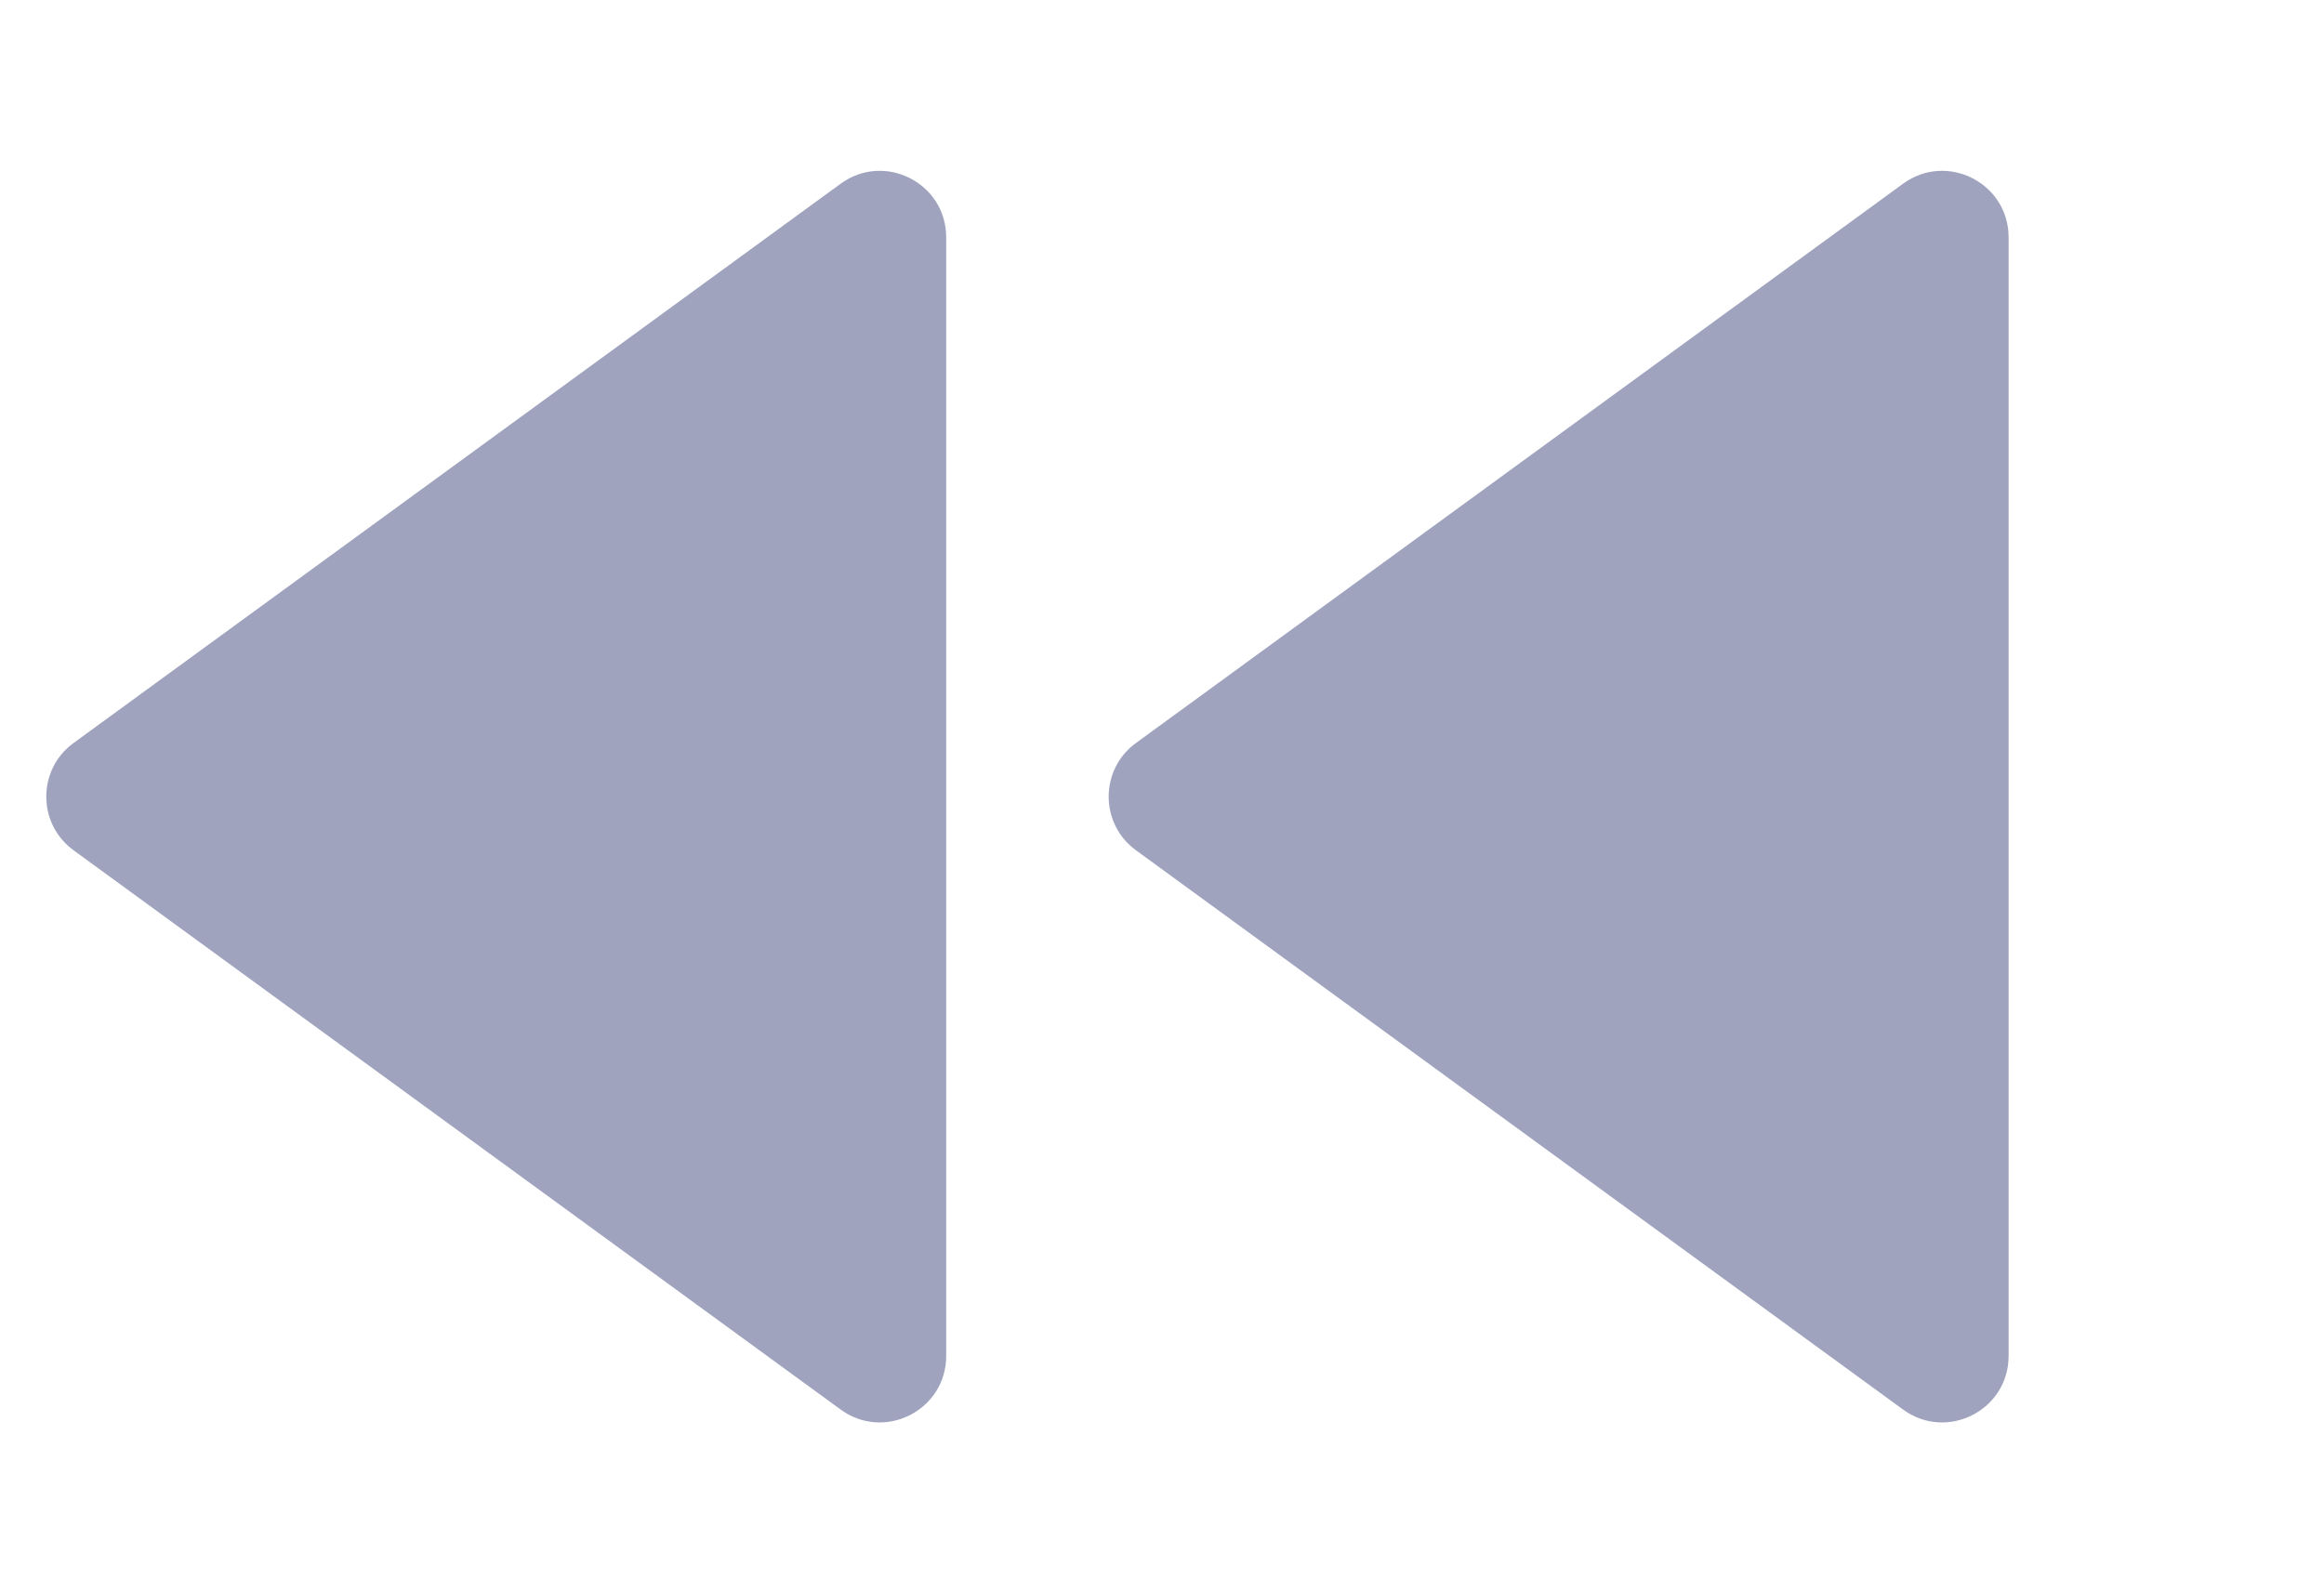 <svg width="35" height="24" viewBox="0 0 35 24" fill="none" xmlns="http://www.w3.org/2000/svg">
    <g opacity="0.7">
        <path d="M1.108 12.808C0.56 12.409 0.56 11.591 1.108 11.192L12.661 2.767C13.322 2.285 14.25 2.757 14.25 3.575L14.25 20.425C14.25 21.243 13.322 21.715 12.661 21.233L1.108 12.808Z" fill="#767CA3"/>
        <path d="M17.108 12.808C16.56 12.409 16.56 11.591 17.108 11.192L28.661 2.767C29.322 2.285 30.25 2.757 30.25 3.575L30.25 20.425C30.25 21.243 29.322 21.715 28.661 21.233L17.108 12.808Z" fill="#767CA3"/>
    </g>
</svg>
